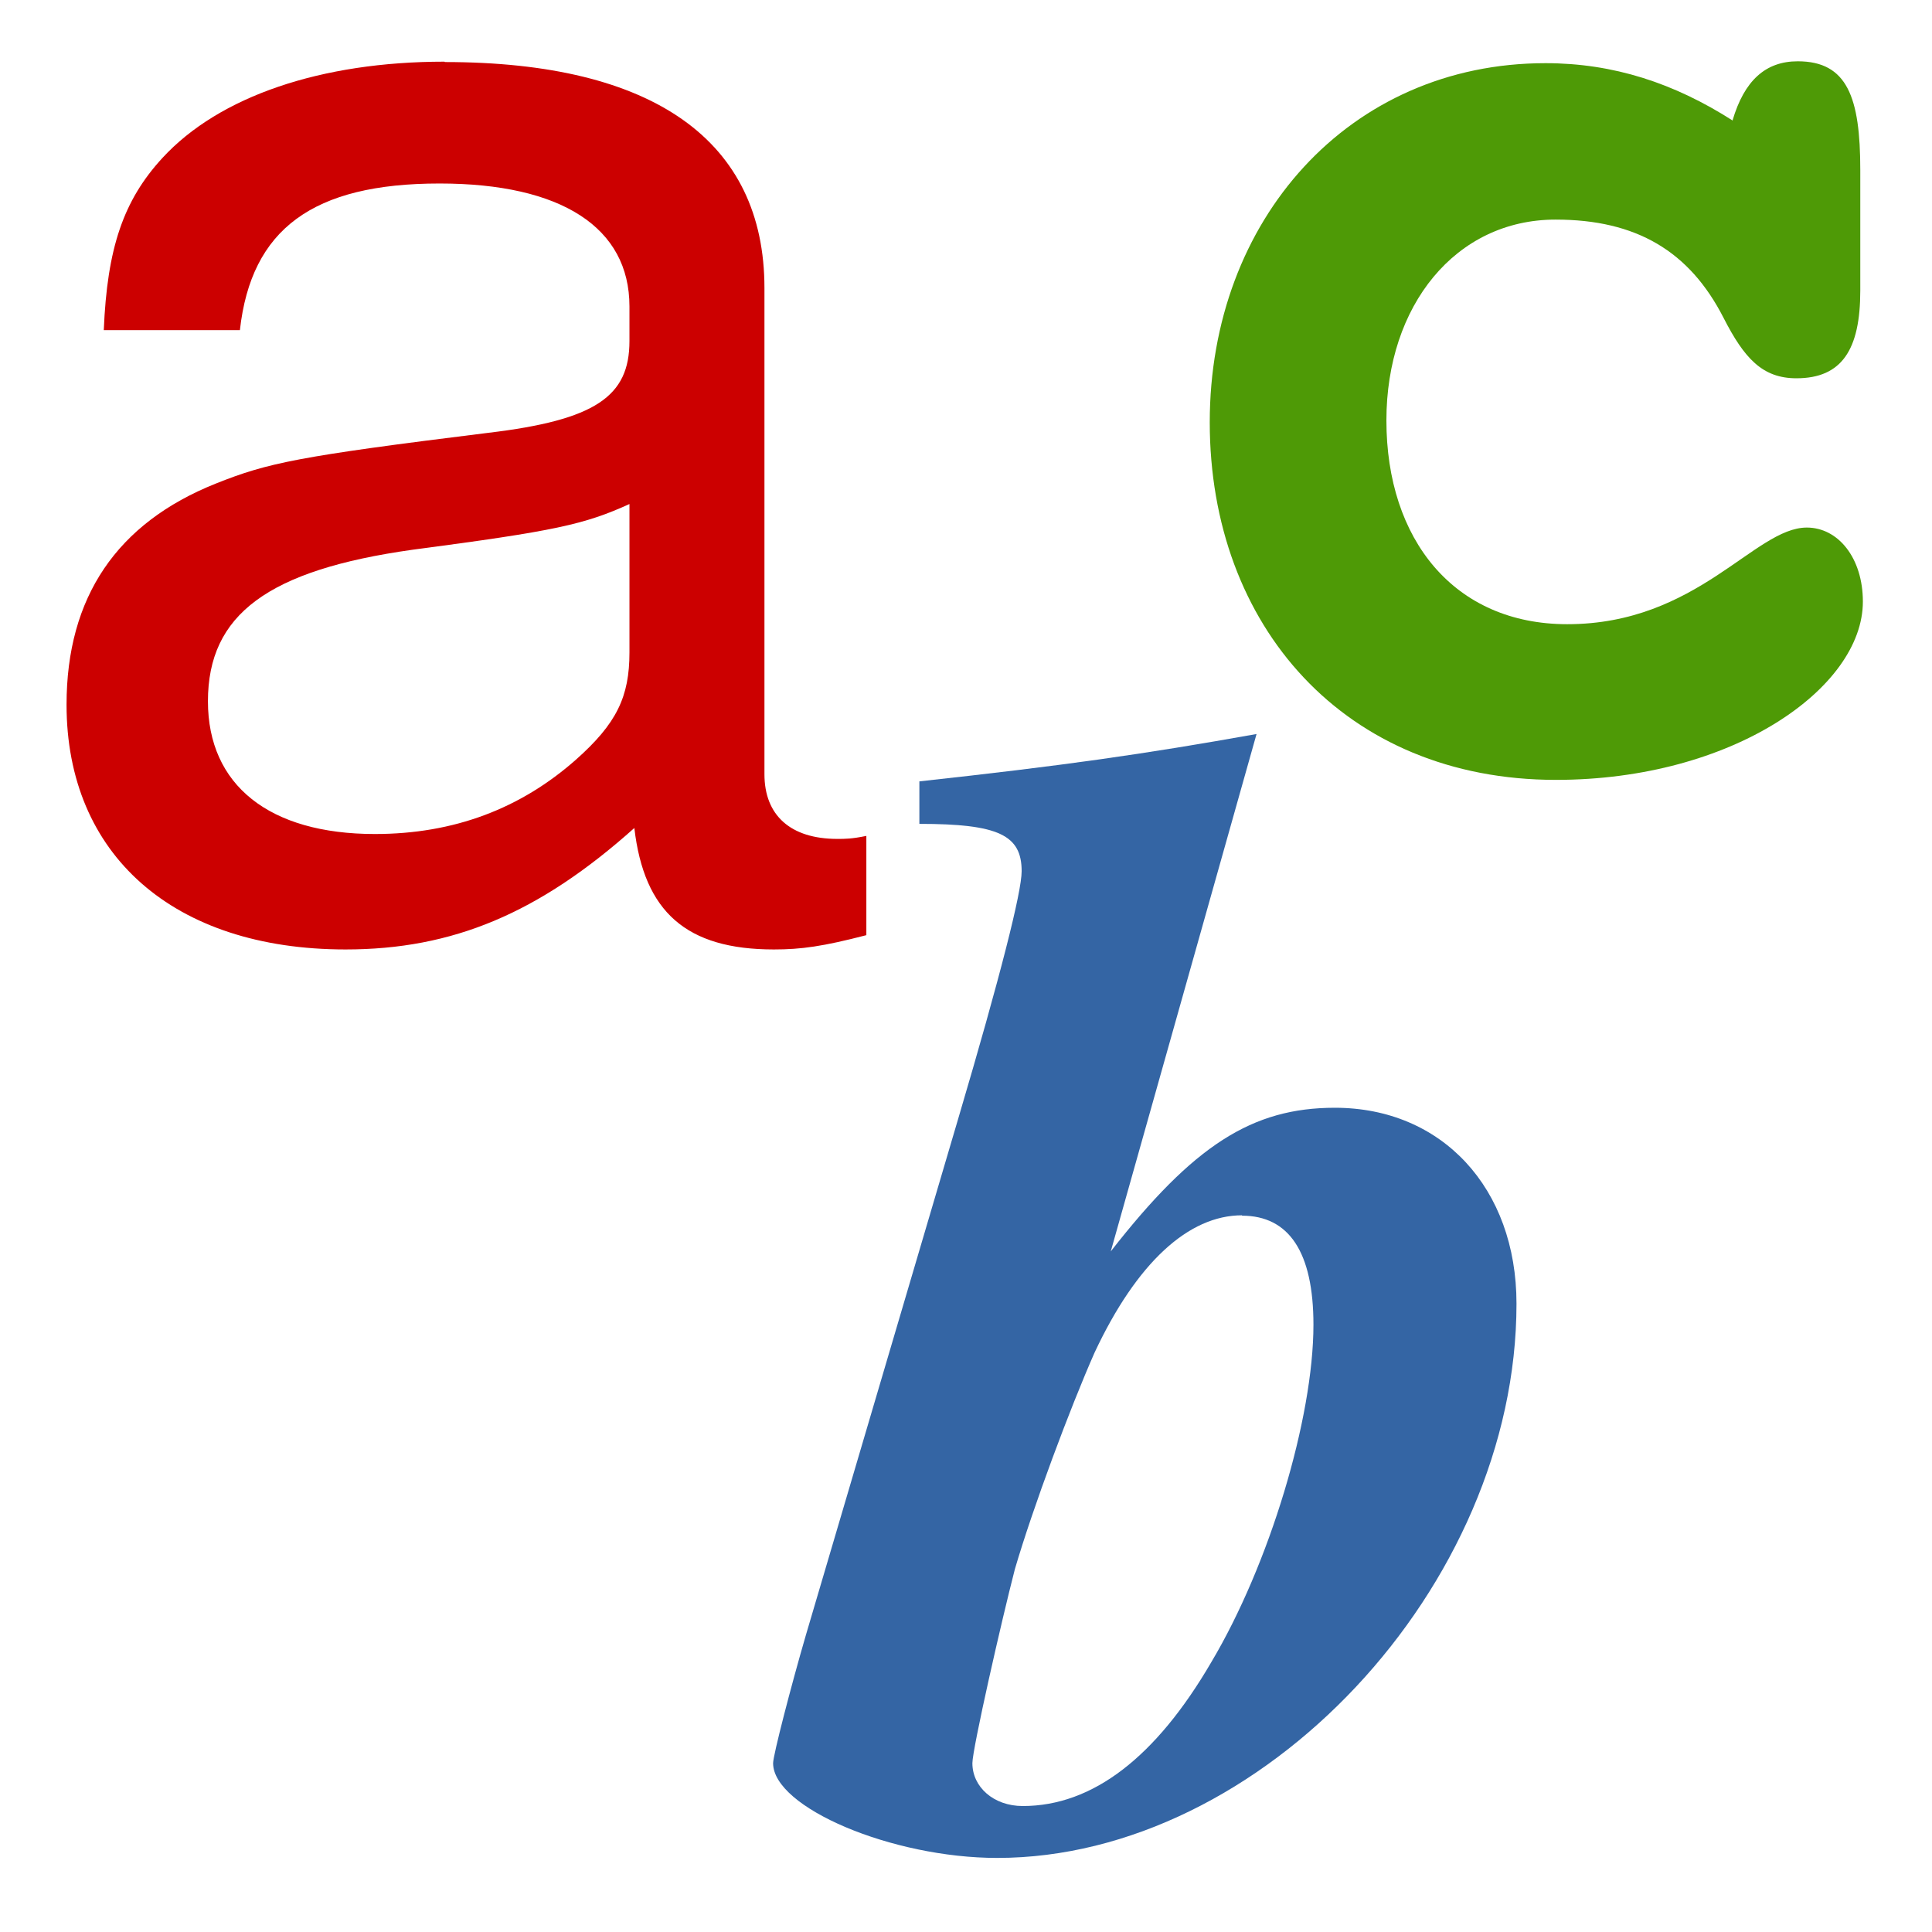 <svg xmlns="http://www.w3.org/2000/svg" width="32" height="32" version="1.2" viewBox="0 0 5.138 5.138"><path fill="#c00" d="m1.182 0.164c-0.328 0-0.599 0.092-0.75 0.256-0.104 0.113-0.147 0.24-0.156 0.458h0.362c0.03-0.269 0.194-0.39 0.531-0.39 0.324 0 0.505 0.117 0.505 0.327v0.092c0 0.147-0.09 0.21-0.375 0.244-0.509 0.063-0.587 0.08-0.725 0.135-0.263 0.105-0.397 0.302-0.397 0.588 0 0.399 0.284 0.651 0.742 0.651 0.285 0 0.514-0.096 0.768-0.323 0.026 0.223 0.138 0.323 0.371 0.323 0.073 0 0.13-0.008 0.246-0.038v-0.264c-0.039 0.008-0.056 0.008-0.077 0.008-0.125 0-0.194-0.063-0.194-0.172v-1.293c0-0.391-0.294-0.601-0.85-0.601zm0.492 1.176v0.395c0 0.118-0.034 0.189-0.142 0.285-0.147 0.13-0.324 0.198-0.535 0.198-0.281 0-0.444-0.13-0.444-0.353 0-0.231 0.16-0.349 0.544-0.403 0.38-0.05 0.457-0.067 0.578-0.122z"/><path fill="#3465a4" d="m3.342 1.952c-0.302 0.054-0.513 0.084-0.897 0.126v0.113c0.211 0 0.272 0.03 0.272 0.126 0 0.055-0.056 0.277-0.169 0.659l-0.405 1.373c-0.039 0.134-0.087 0.319-0.087 0.34 0 0.118 0.316 0.252 0.596 0.252 0.703 0 1.381-0.722 1.381-1.474 0-0.307-0.198-0.521-0.483-0.521-0.22 0-0.376 0.1-0.596 0.382l0.388-1.377zm-0.039 1.281c0.125 0 0.19 0.097 0.19 0.29 0 0.248-0.117 0.638-0.272 0.898-0.147 0.252-0.315 0.382-0.501 0.382-0.078 0-0.134-0.051-0.134-0.114 0-0.038 0.078-0.381 0.113-0.516 0.048-0.164 0.147-0.429 0.212-0.576 0.112-0.239 0.25-0.365 0.392-0.365z"/><g fill="#4e9a06"><path fill="#4e9a06" d="m4.25-2.664c-0.181-0.1-0.369-0.153-0.578-0.153-0.606 0-1.036 0.417-1.036 0.955 0 0.542 0.417 0.951 1.068 0.951 0.546 0 0.947-0.245 0.947-0.474 0-0.116-0.076-0.197-0.173-0.197-0.161 0-0.337 0.257-0.739 0.257-0.349 0-0.558-0.225-0.558-0.542 0-0.305 0.213-0.534 0.522-0.534 0.249 0 0.413 0.084 0.518 0.261 0.064 0.108 0.12 0.161 0.225 0.161 0.14 0 0.197-0.076 0.197-0.233v-0.321c0-0.193-0.04-0.289-0.193-0.289-0.1 0-0.165 0.052-0.201 0.157z" transform="matrix(.862 0 0 1 .945 2.985)"/></g></svg>
